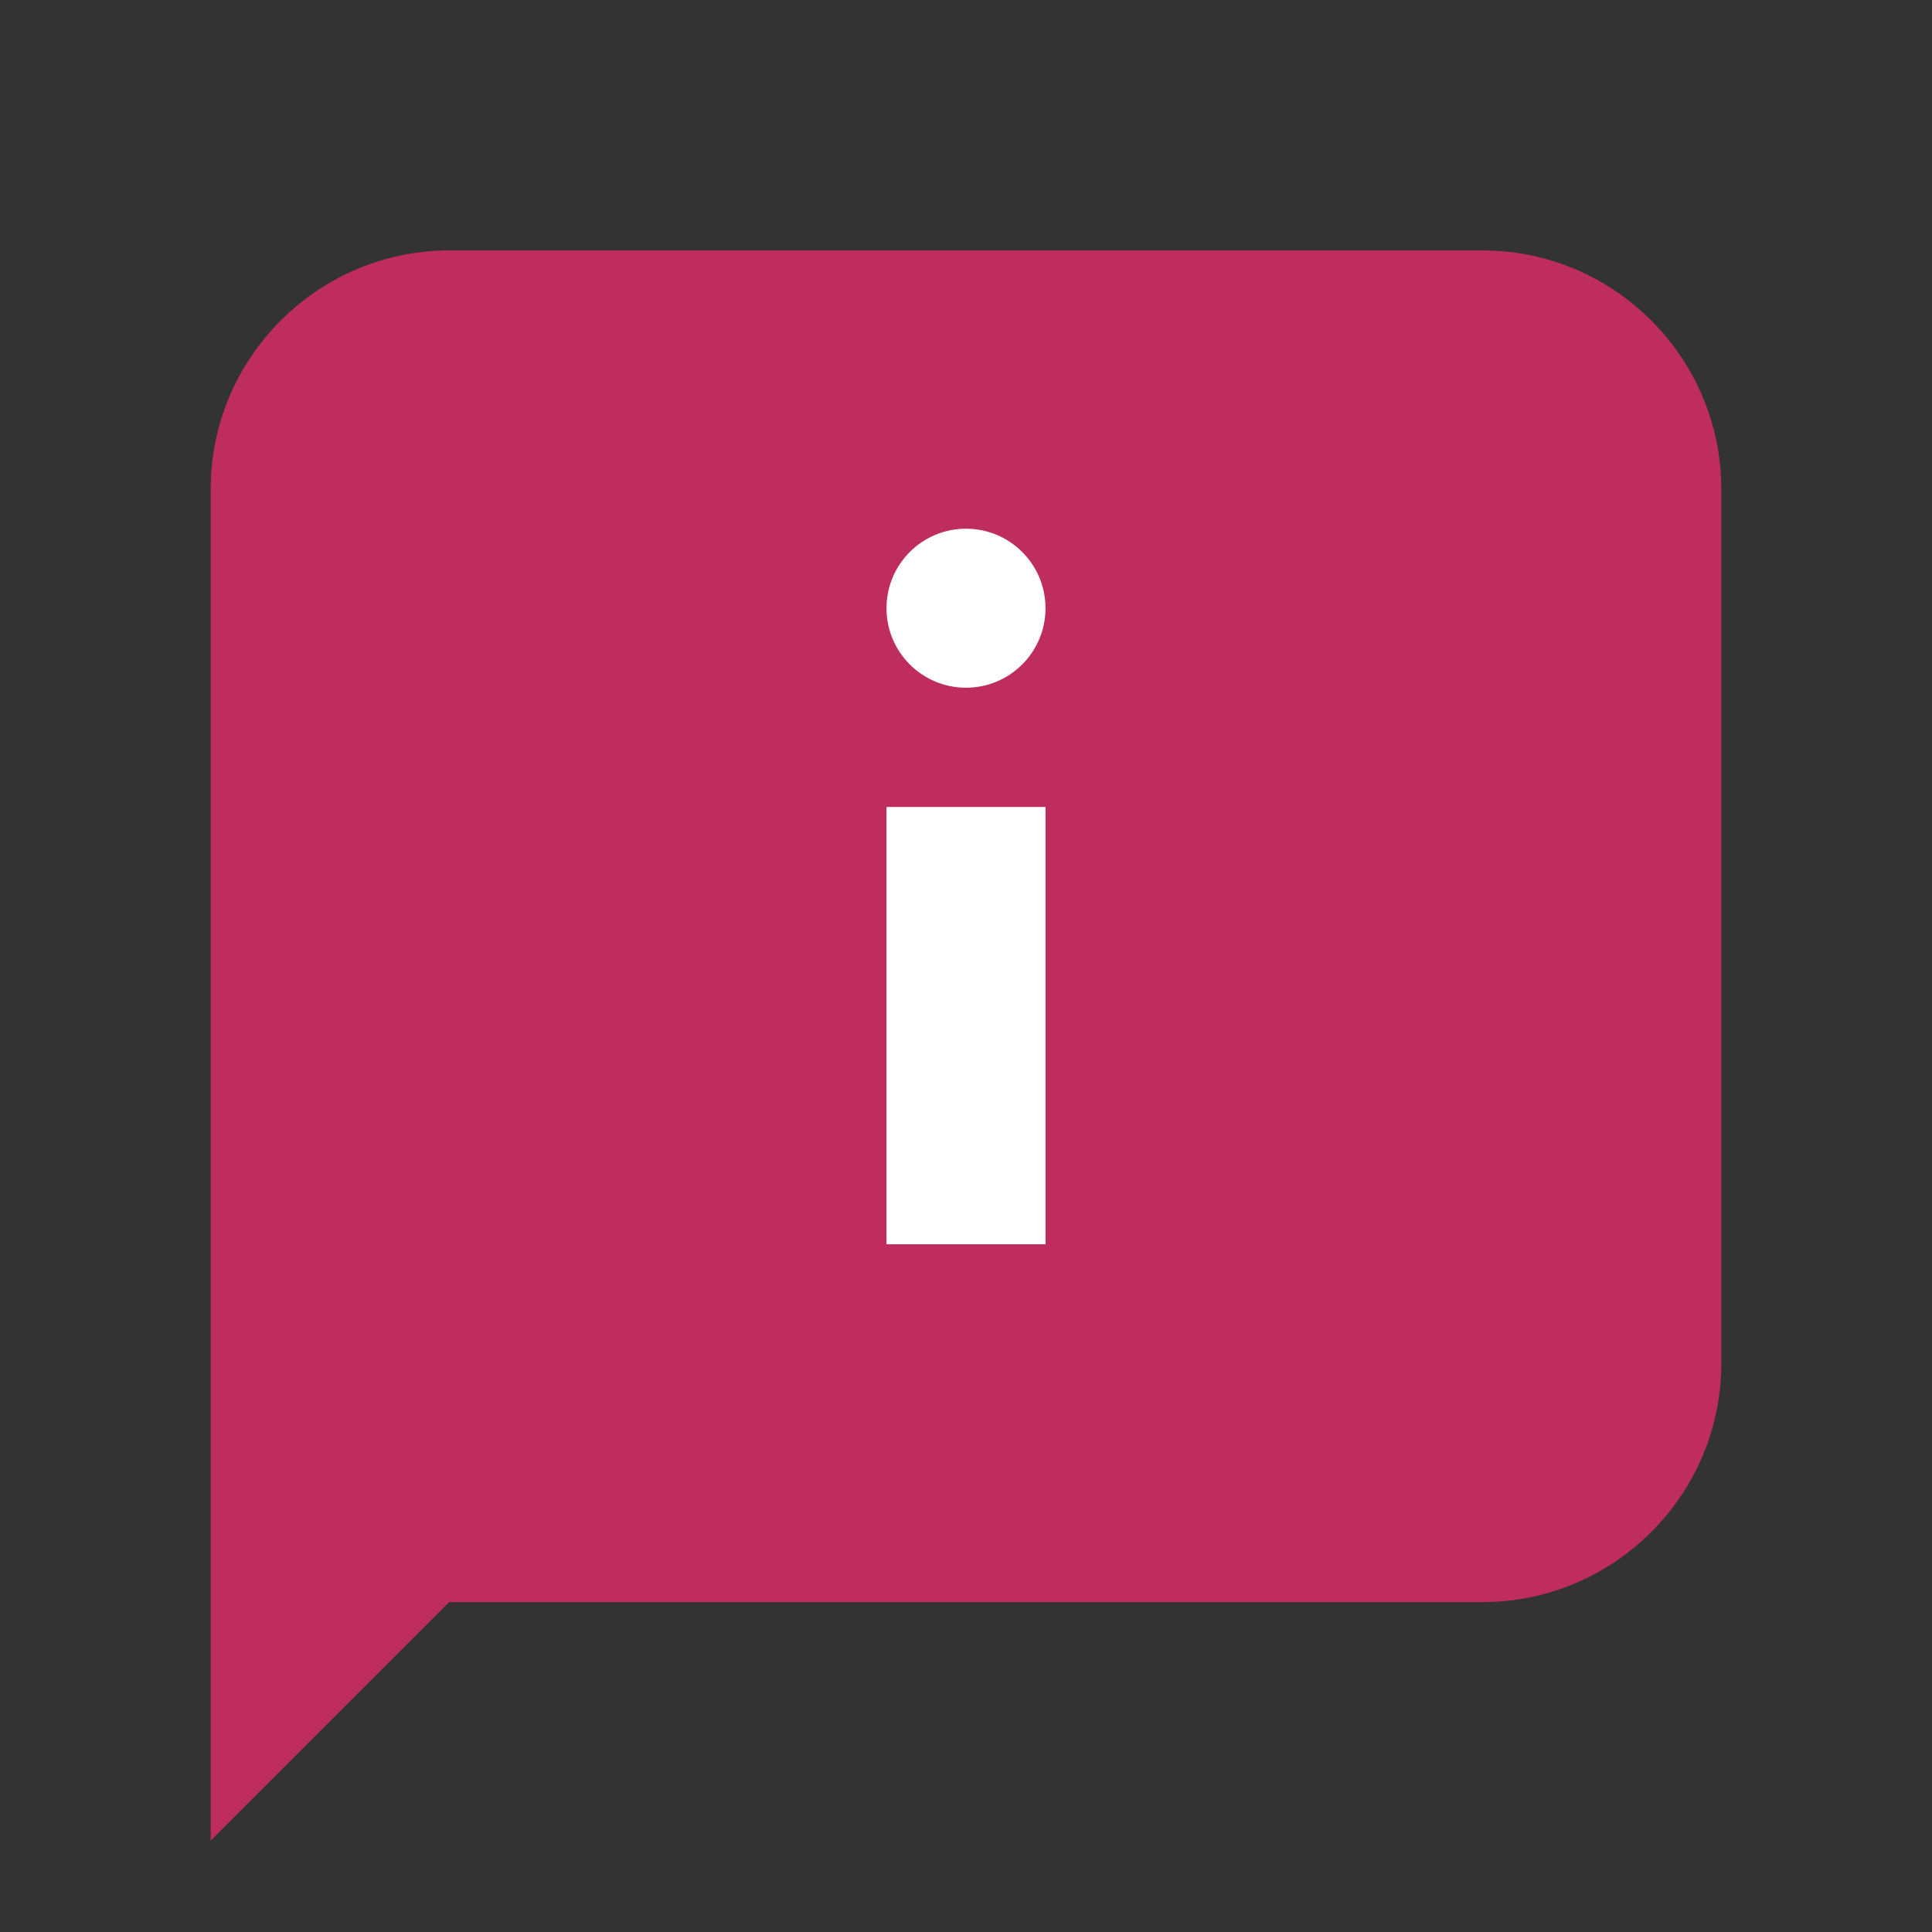 <svg width="81" height="81" viewBox="0 0 81 81" fill="none" xmlns="http://www.w3.org/2000/svg">
<rect x="0" y="0" width="81" height="81" fill="#333333" stroke="none"/>
<g id="Icon/about">
<path id="Vector" d="M62.167 67.167H18.833L8.833 77.167V20.5C8.833 15 13.333 10.5 18.833 10.5H62.167C67.667 10.5 72.167 15 72.167 20.5V57.167C72.167 62.667 67.667 67.167 62.167 67.167Z" fill="#BE2D5E"/>
<g id="Group">
<path id="Vector_2" d="M37.167 33.833H43.833V52.166H37.167V33.833Z" fill="white"/>
<path id="Vector_3" d="M40.5 28.833C42.341 28.833 43.833 27.341 43.833 25.5C43.833 23.659 42.341 22.166 40.5 22.166C38.659 22.166 37.167 23.659 37.167 25.5C37.167 27.341 38.659 28.833 40.5 28.833Z" fill="white"/>
</g>
</g>
</svg>
